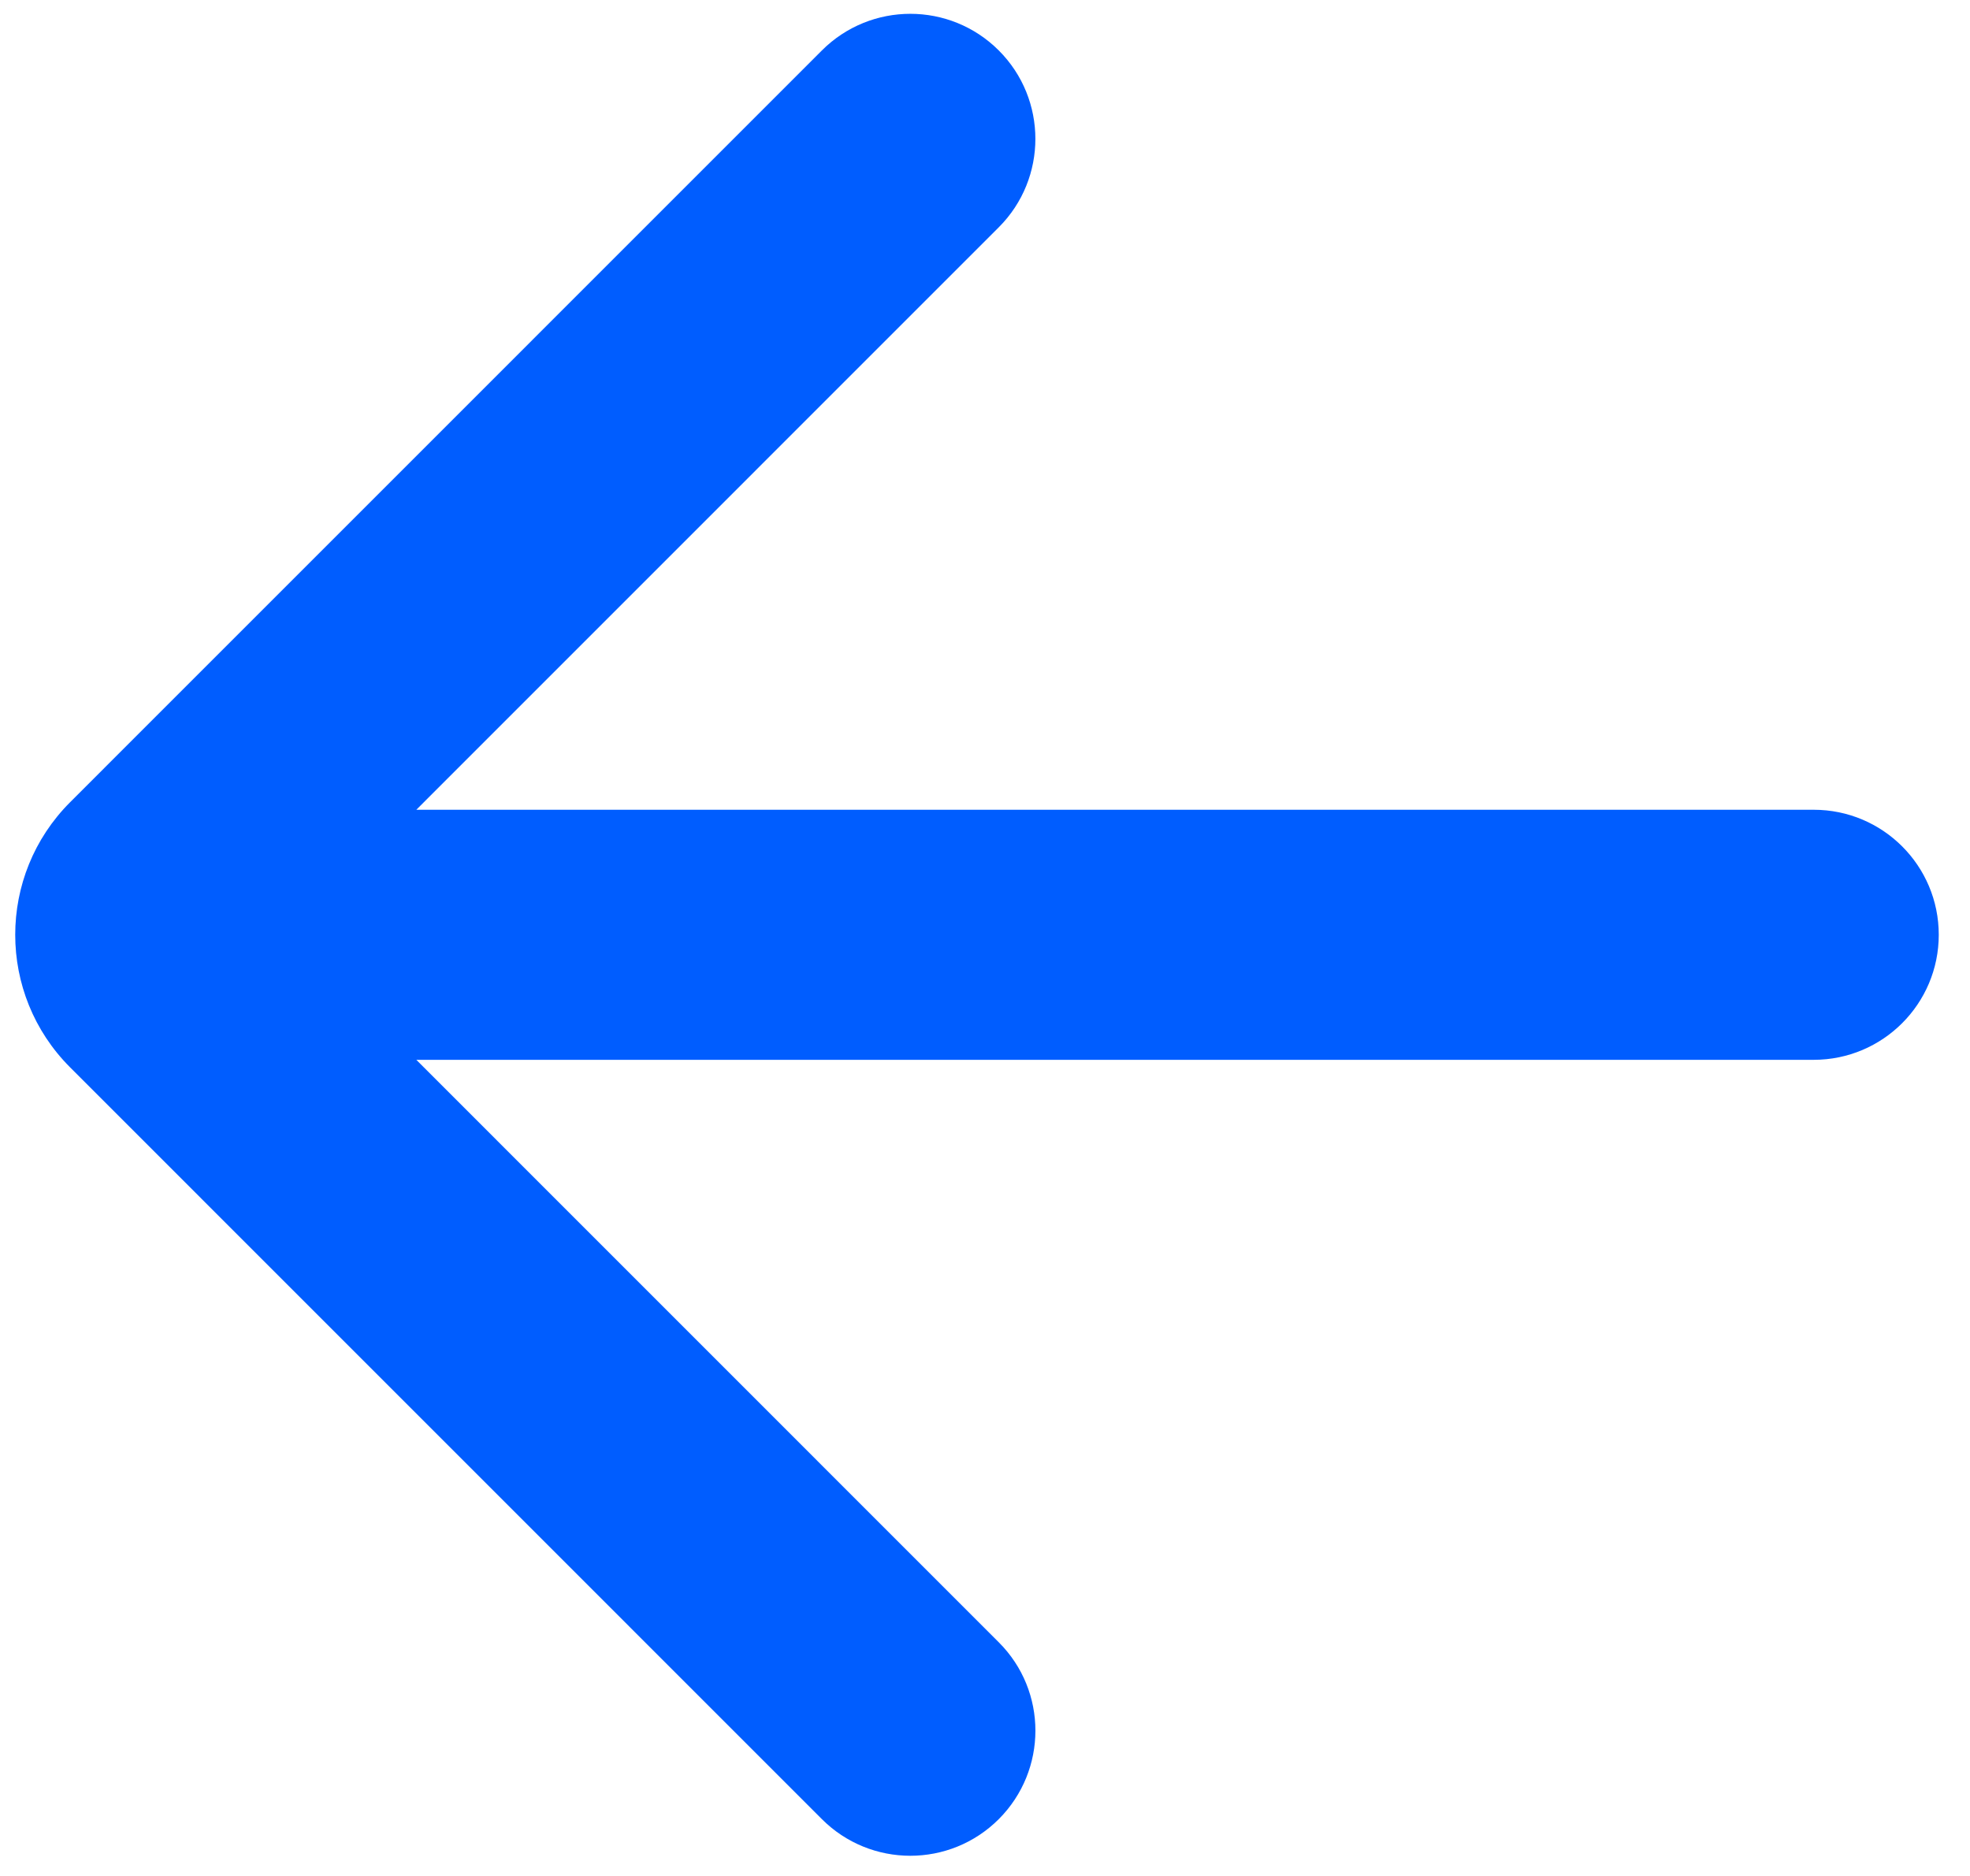 <svg width="21" height="20" viewBox="0 0 21 20" fill="none" xmlns="http://www.w3.org/2000/svg">
<path d="M4.438 8.633H19.334C20.07 8.633 20.667 9.229 20.667 9.966C20.667 10.702 20.07 11.299 19.334 11.299H4.438L10.647 17.509C11.168 18.029 11.167 18.873 10.647 19.394C10.126 19.915 9.282 19.915 8.761 19.394L0.748 11.38C-0.033 10.599 -0.033 9.333 0.748 8.552L8.761 0.538C9.282 0.017 10.126 0.017 10.647 0.538C11.167 1.058 11.167 1.903 10.647 2.423L4.438 8.633Z" fill="#005DFF"/>
</svg>
